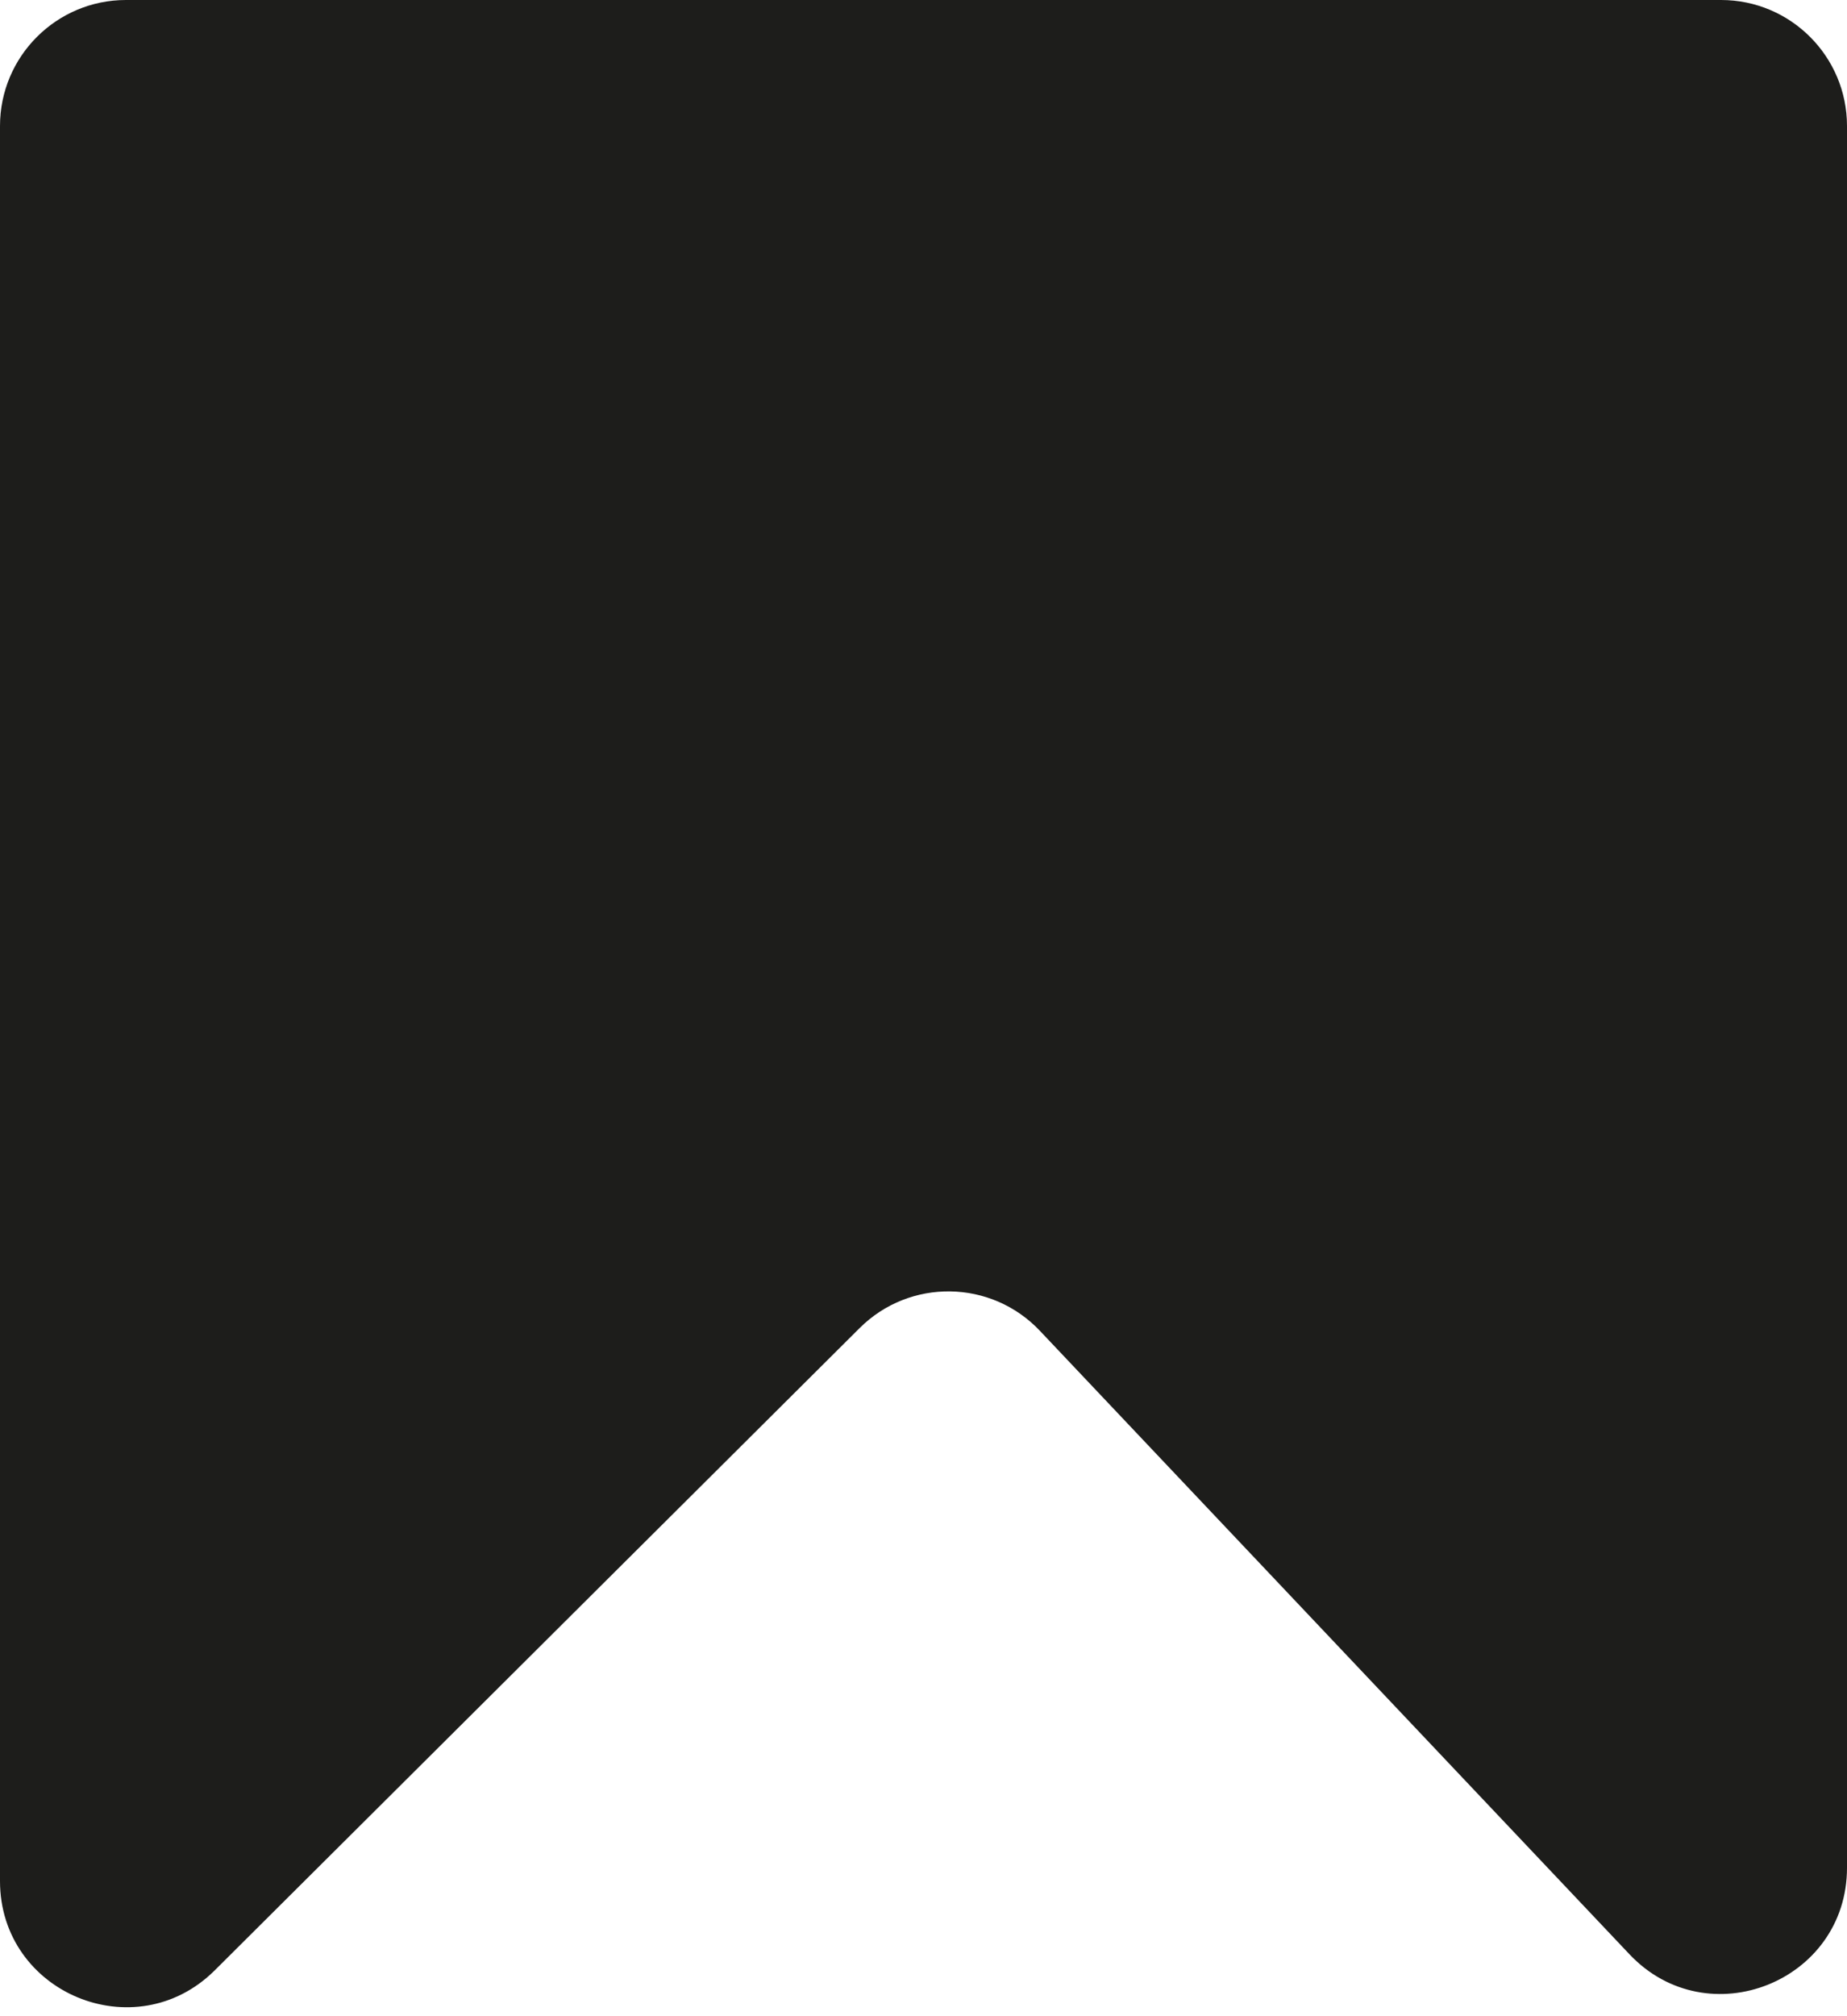 <svg width="22" height="24" viewBox="0 0 22 24" fill="none" xmlns="http://www.w3.org/2000/svg">
<path d="M0 1.5C0 0.672 0.672 0 1.5 0H20.5C21.328 0 22 0.672 22 1.5V22.233C22 23.589 20.343 24.249 19.41 23.264L12.386 15.841C11.807 15.229 10.836 15.214 10.239 15.809L2.558 23.454C1.612 24.395 0 23.725 0 22.391V1.5Z" fill="#1D1D1B"/>
</svg>
